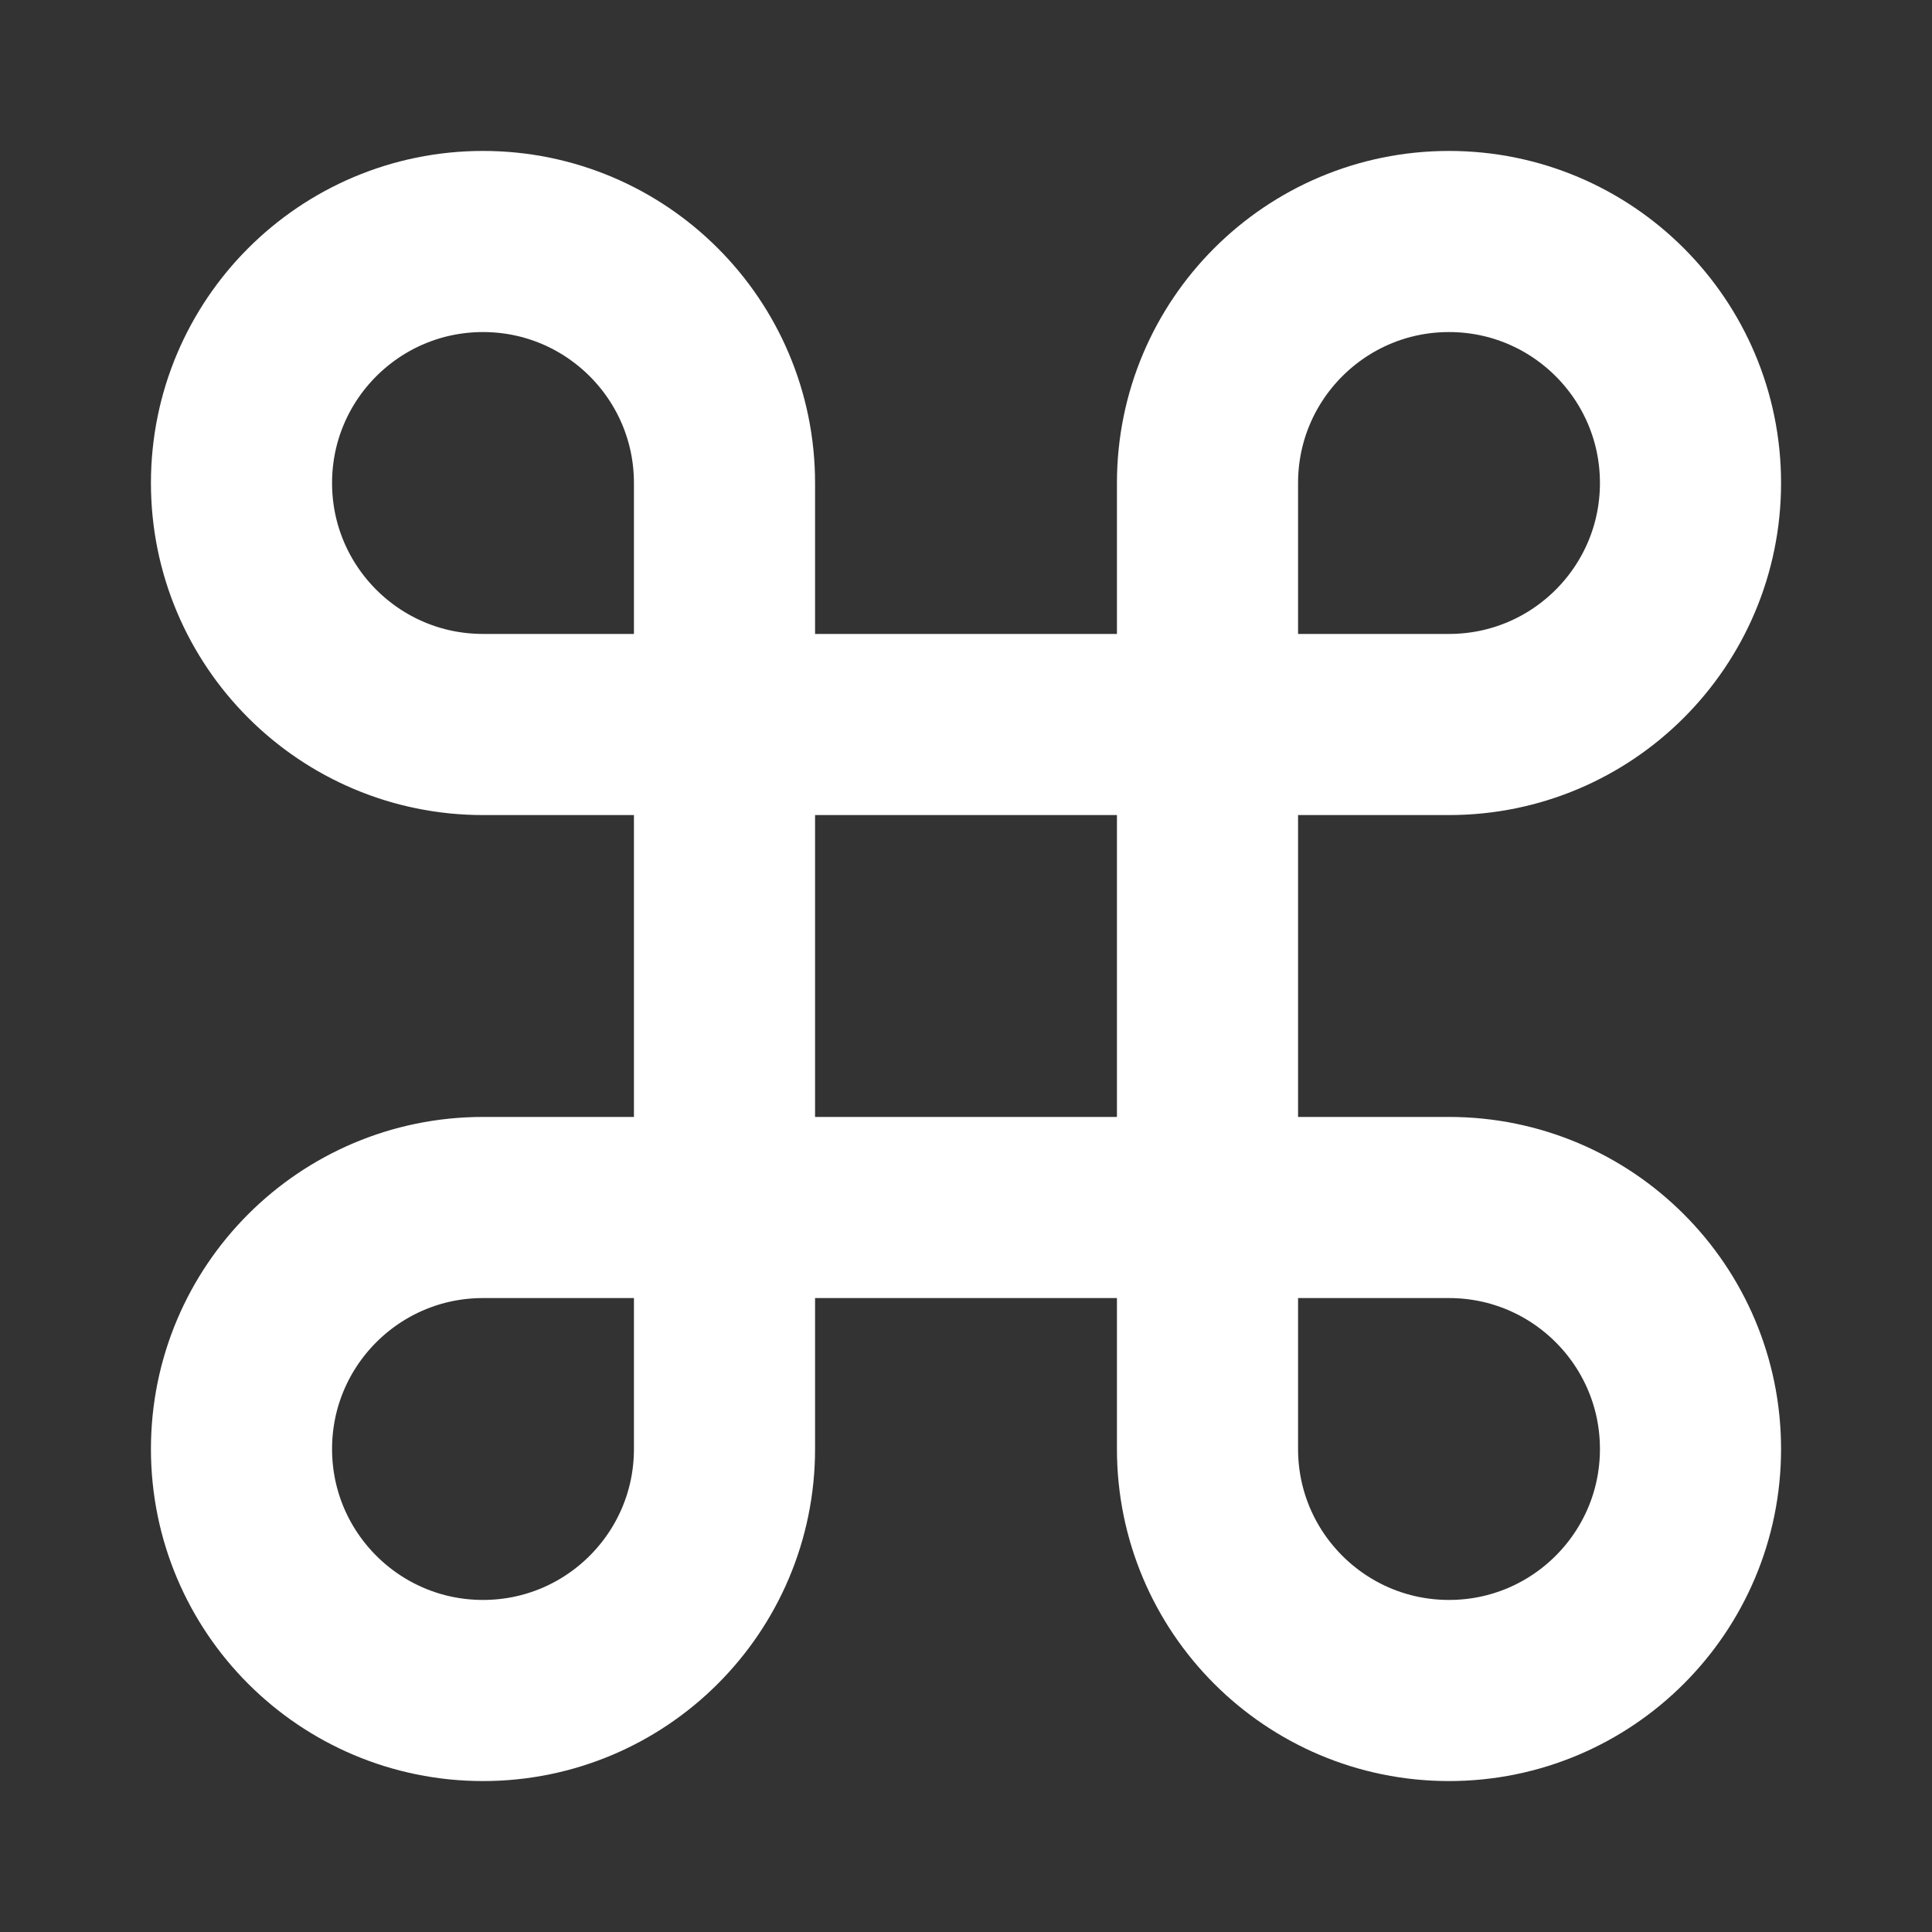 <svg width="32" height="32" viewBox="0 0 32 32" fill="none" xmlns="http://www.w3.org/2000/svg">
<rect x="0" y="0" width="32" height="32" fill="#333333" stroke="none"/>
<path d="M12 12V8C12 5.791 10.209 4 8 4C5.791 4 4 5.791 4 8C4 10.209 5.791 12 8 12H12ZM12 12V20M12 12H20M12 20V24C12 26.209 10.209 28 8 28C5.791 28 4 26.209 4 24C4 21.791 5.791 20 8 20H12ZM12 20H20M20 20H24C26.209 20 28 21.791 28 24C28 26.209 26.209 28 24 28C21.791 28 20 26.209 20 24V20ZM20 20V12M20 12V8C20 5.791 21.791 4 24 4C26.209 4 28 5.791 28 8C28 10.209 26.209 12 24 12H20Z" stroke="white" stroke-width="3" stroke-linecap="round" stroke-linejoin="round"/>
</svg>

